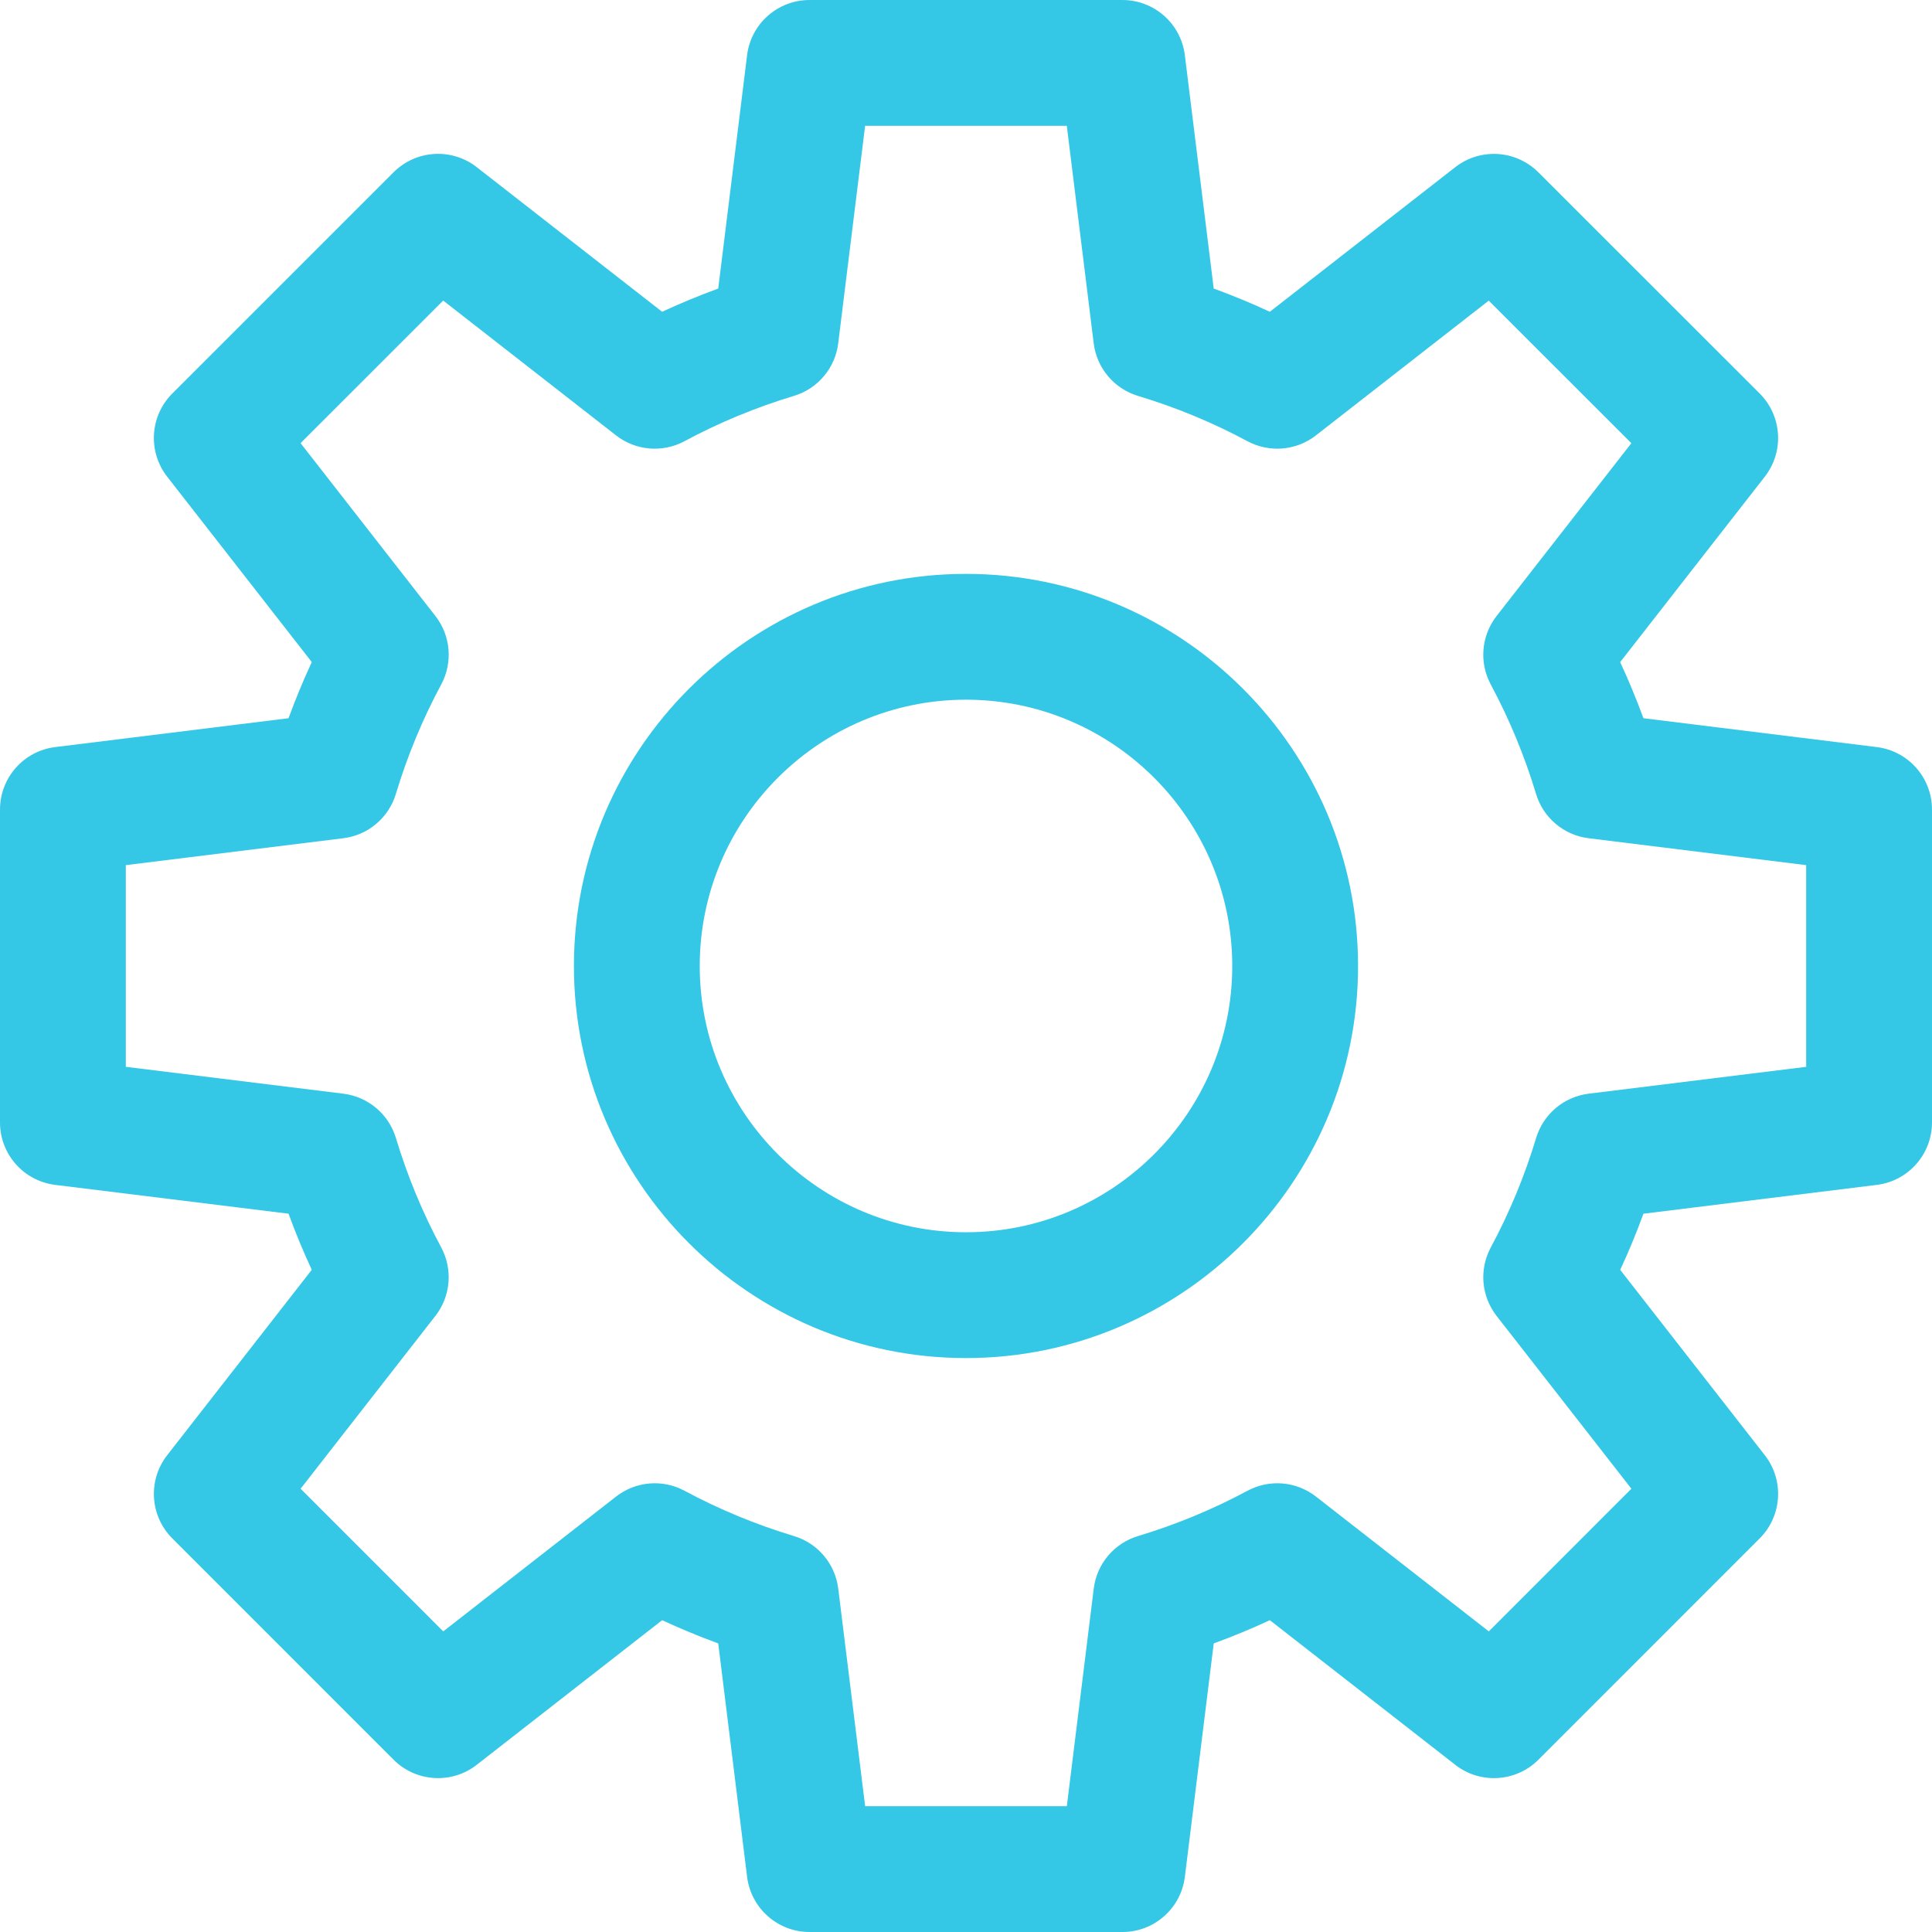 <?xml version="1.0"?>
<svg xmlns="http://www.w3.org/2000/svg" xmlns:xlink="http://www.w3.org/1999/xlink" version="1.1" id="Capa_1" x="0px" y="0px" viewBox="0 0 230.344 230.344" style="enable-background:new 0 0 230.344 230.344;" xml:space="preserve" width="512px" height="512px"><g><g>
	<path d="M223.764,89.072l-27.828-3.442c-0.829-2.269-1.753-4.503-2.769-6.691l17.243-22.107c2.329-2.986,2.066-7.24-0.612-9.917   l-26.385-26.37c-2.678-2.676-6.93-2.938-9.914-0.609l-22.1,17.235c-2.187-1.015-4.422-1.94-6.693-2.769l-3.441-27.821   c-0.465-3.758-3.657-6.58-7.443-6.58H96.516c-3.786,0-6.979,2.822-7.443,6.58l-3.441,27.822c-2.271,0.83-4.505,1.754-6.689,2.768   L56.839,19.93c-2.984-2.329-7.238-2.067-9.916,0.61L20.543,46.916c-2.678,2.677-2.94,6.931-0.611,9.917l17.241,22.104   c-1.016,2.185-1.941,4.42-2.772,6.694L6.579,89.072C2.822,89.537,0,92.729,0,96.516v37.309c0,3.787,2.823,6.979,6.581,7.443   l27.82,3.436c0.83,2.271,1.754,4.505,2.769,6.691l-17.238,22.104c-2.328,2.985-2.066,7.238,0.61,9.915l26.381,26.386   c2.677,2.678,6.931,2.939,9.917,0.611l22.104-17.242c2.183,1.013,4.416,1.937,6.688,2.767l3.441,27.829   c0.465,3.757,3.657,6.58,7.443,6.58h37.307c3.786,0,6.979-2.822,7.443-6.58l3.441-27.828c2.271-0.83,4.506-1.754,6.692-2.768   l22.106,17.243c2.985,2.33,7.238,2.067,9.917-0.611l26.379-26.386c2.677-2.678,2.938-6.931,0.609-9.916l-17.24-22.099   c1.016-2.187,1.941-4.422,2.771-6.695l27.821-3.436c3.758-0.464,6.581-3.657,6.581-7.443V96.516   C230.344,92.729,227.522,89.537,223.764,89.072z M215.344,127.193l-25.936,3.203c-2.949,0.364-5.404,2.435-6.262,5.279   c-1.366,4.531-3.184,8.922-5.405,13.052c-1.408,2.618-1.137,5.821,0.692,8.165l16.073,20.604l-17.003,17.008l-20.607-16.074   c-2.344-1.828-5.545-2.099-8.162-0.693c-4.128,2.218-8.52,4.035-13.053,5.402c-2.844,0.857-4.913,3.313-5.278,6.26l-3.208,25.944   h-24.047l-3.208-25.944c-0.364-2.947-2.434-5.402-5.276-6.26c-4.544-1.372-8.934-3.188-13.049-5.401   c-2.618-1.408-5.82-1.136-8.164,0.692l-20.606,16.074l-17.005-17.009l16.07-20.606c1.828-2.343,2.099-5.544,0.693-8.162   c-2.216-4.125-4.034-8.517-5.403-13.053c-0.858-2.844-3.313-4.913-6.261-5.277L15,127.193v-24.048l25.937-3.208   c2.947-0.365,5.401-2.434,6.259-5.276c1.37-4.54,3.189-8.93,5.406-13.05c1.41-2.619,1.139-5.823-0.691-8.168L35.837,52.836   l17.004-17l20.606,16.073c2.345,1.828,5.546,2.1,8.164,0.692c4.121-2.216,8.511-4.033,13.048-5.401   c2.843-0.858,4.913-3.313,5.277-6.26l3.207-25.937h24.048l3.208,25.937c0.365,2.948,2.435,5.404,5.28,6.261   c4.526,1.364,8.917,3.181,13.052,5.402c2.617,1.406,5.818,1.135,8.162-0.693l20.604-16.068l17.006,16.997l-16.072,20.607   c-1.827,2.342-2.099,5.541-0.695,8.158c2.222,4.141,4.04,8.534,5.403,13.056c0.857,2.844,3.312,4.914,6.26,5.279l25.944,3.208   V127.193z" data-original="#000000" class="active-path" data-old_color="#000000" fill="#34C8E6"/>
	<path d="M115.168,68.422c-25.774,0-46.742,20.972-46.742,46.751c0,25.775,20.968,46.744,46.742,46.744   c25.777,0,46.748-20.969,46.748-46.744C161.916,89.394,140.945,68.422,115.168,68.422z M115.168,146.917   c-17.502,0-31.742-14.24-31.742-31.744c0-17.507,14.24-31.751,31.742-31.751c17.506,0,31.748,14.244,31.748,31.751   C146.916,132.677,132.674,146.917,115.168,146.917z" data-original="#000000" class="active-path" data-old_color="#000000" fill="#34C8E6"/>
</g></g> </svg>
